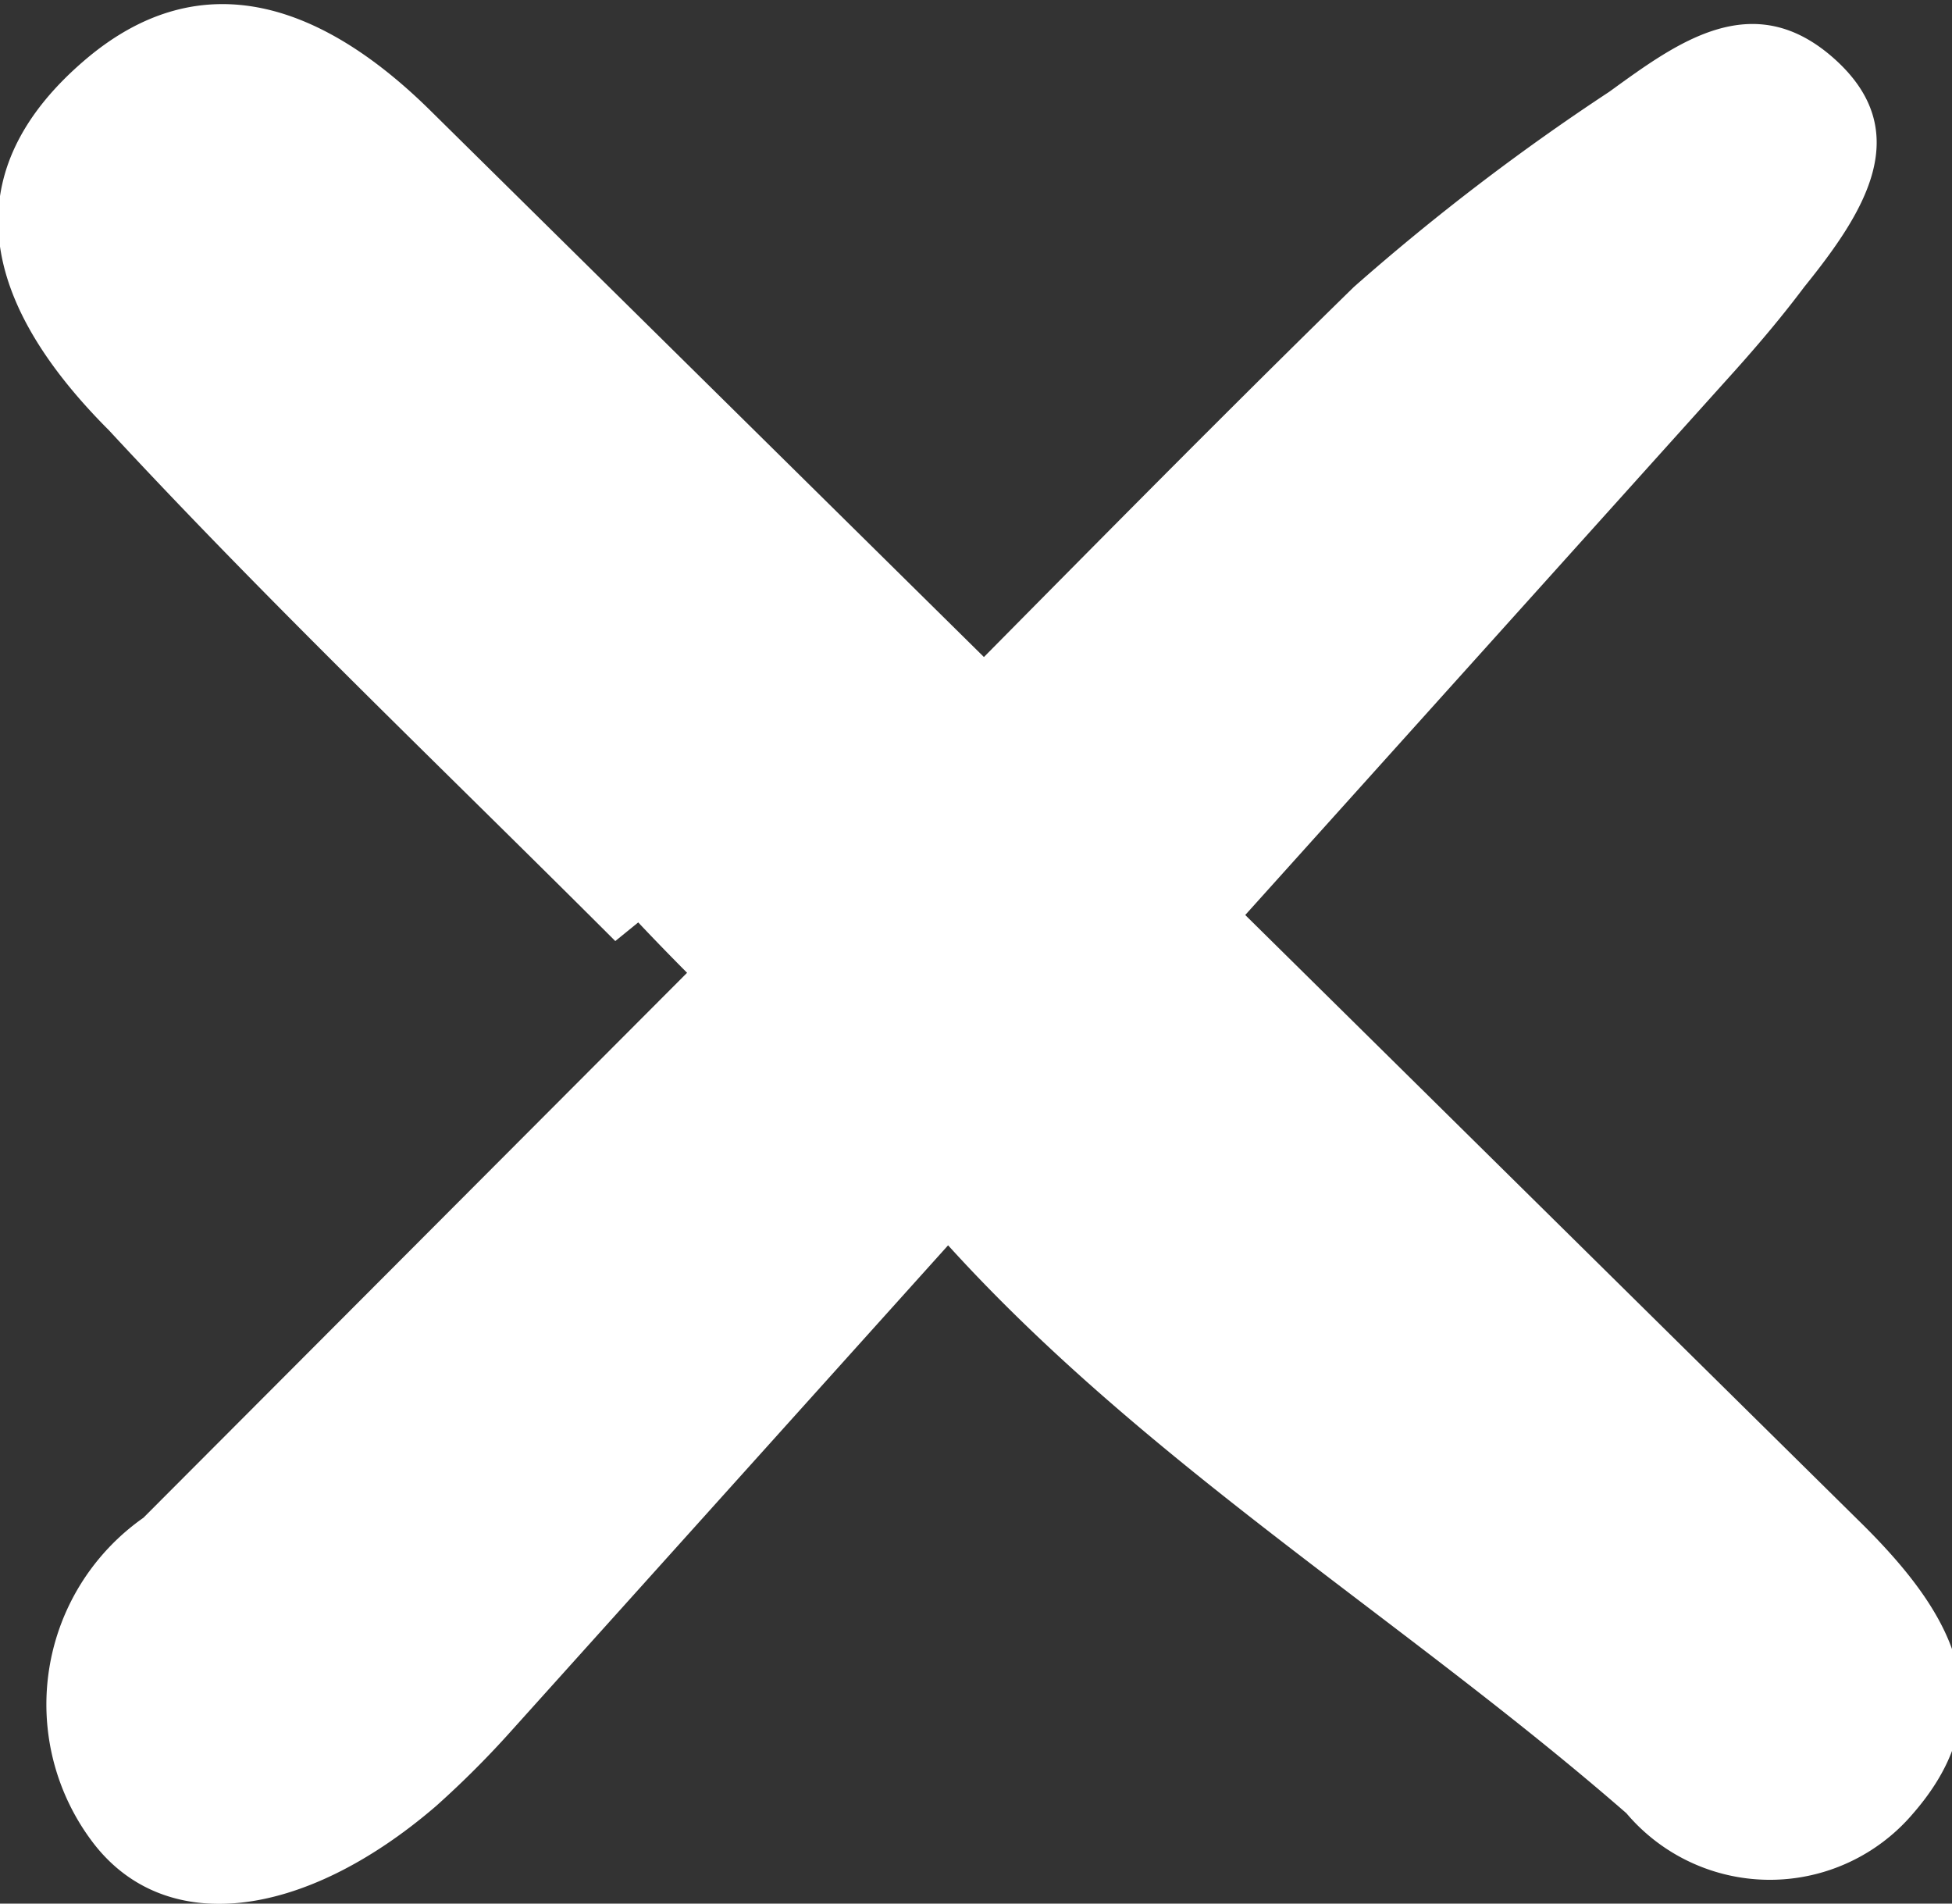 <svg xmlns="http://www.w3.org/2000/svg" width="13.61" height="13.27" viewBox="0 0 13.61 13.27"><rect x="0" y="0" width="13.61" height="13.27" fill="#333333" stroke="none"/><defs><style>.cls-1{fill:#fff;}</style></defs><title>icon_batsu</title><g id="レイヤー_2" data-name="レイヤー 2"><g id="レイヤー_1-2" data-name="レイヤー 1"><path class="cls-1" d="M4.29,6.56C3.11,5.38,1.9,4.23.76,3c-1-1-1-1.87-.17-2.58S2.27.05,3,.77l10,9.87c.58.58,1,1.24.34,2a1.31,1.31,0,0,1-2,0c-1.63-1.42-3.53-2.54-4.95-4.21-.59-.7-1.29-1.31-1.94-2Z"/><path class="cls-1" d="M5.53,5.92C6.83,4.62,8.11,3.3,9.44,2A16,16,0,0,1,11.22.64c.47-.34,1-.74,1.57-.23S13,1.48,12.58,2c-.15.2-.31.39-.48.58L3.57,12.06a6.63,6.63,0,0,1-.53.53c-.93.8-1.91.92-2.41.23A1.59,1.59,0,0,1,1,10.58L5.57,6Z"/></g></g></svg>